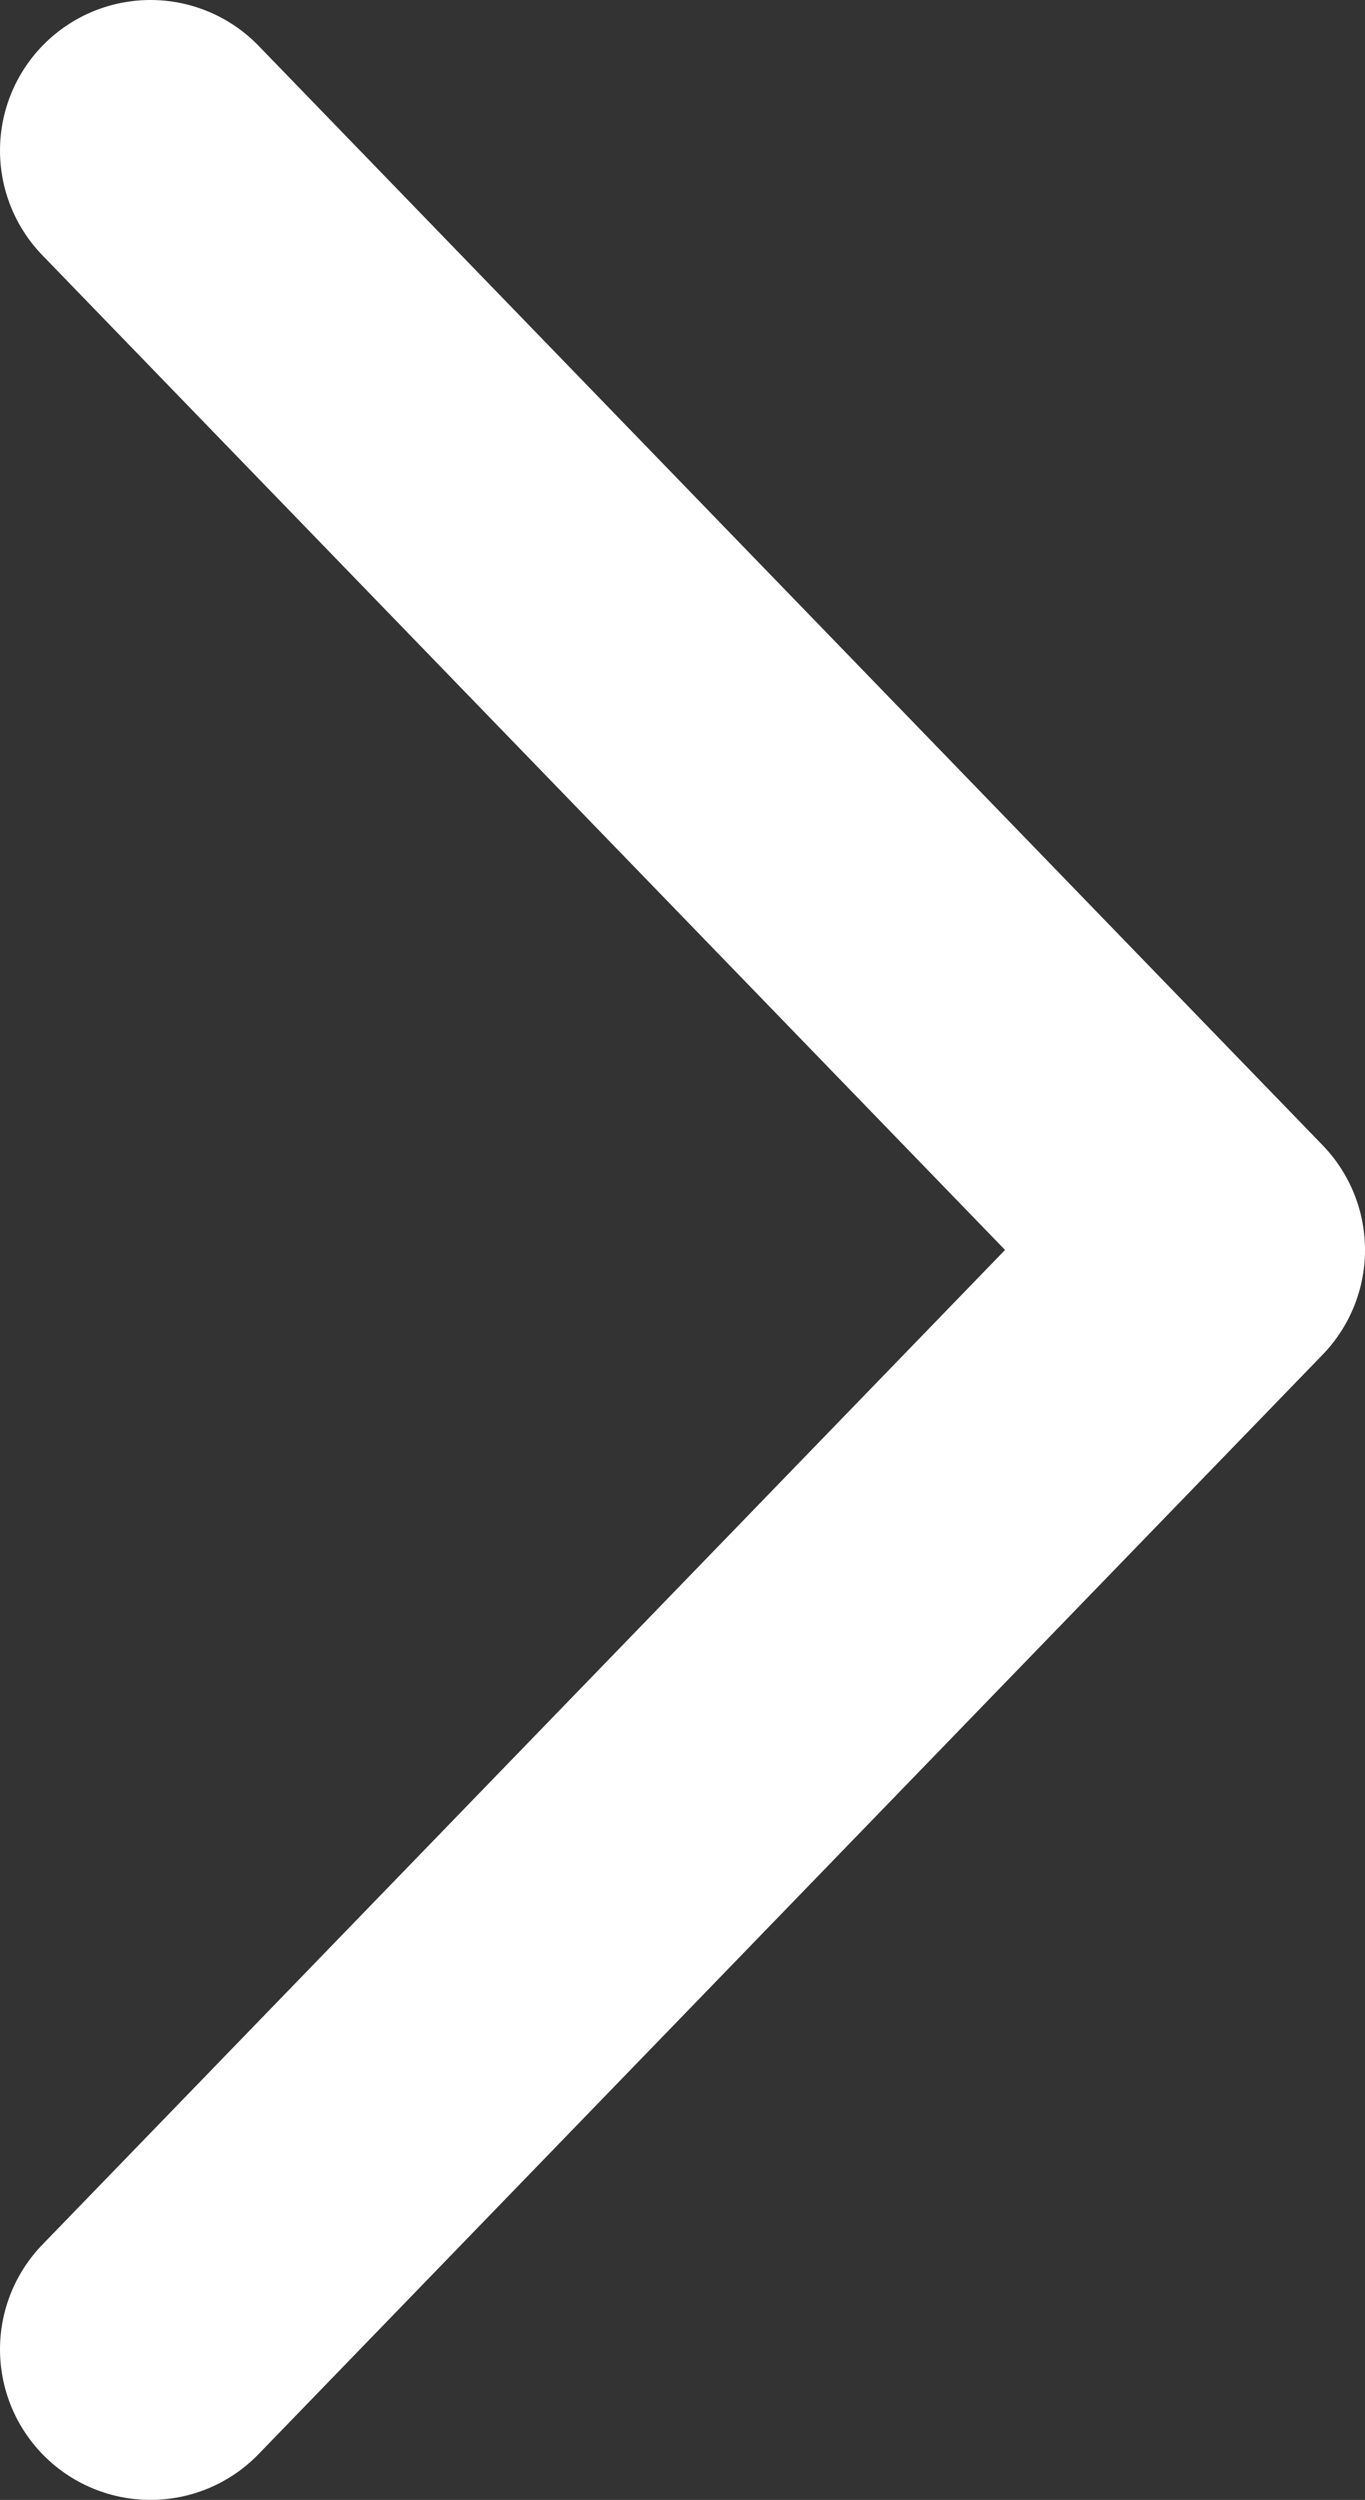 <?xml version="1.0" encoding="UTF-8"?>
<svg xmlns="http://www.w3.org/2000/svg" version="1.1" viewBox="0 0 8.98 16.44">
  <rect x="0" y="0" width="8.98" height="16.44" fill="#333333" stroke="none"/>
  <defs>
    <style>
      .cls-1 {
        fill: none;
        stroke: #fff;
        stroke-linecap: round;
        stroke-linejoin: round;
        stroke-width: 1.98px;
      }
    </style>
  </defs>
  <!-- Generator: Adobe Illustrator 28.6.0, SVG Export Plug-In . SVG Version: 1.2.0 Build 709)  -->
  <g>
    <g id="_レイヤー_2">
      <g id="mv">
        <polyline class="cls-1" points=".99 .99 7.99 8.22 .99 15.45"/>
      </g>
    </g>
  </g>
</svg>
